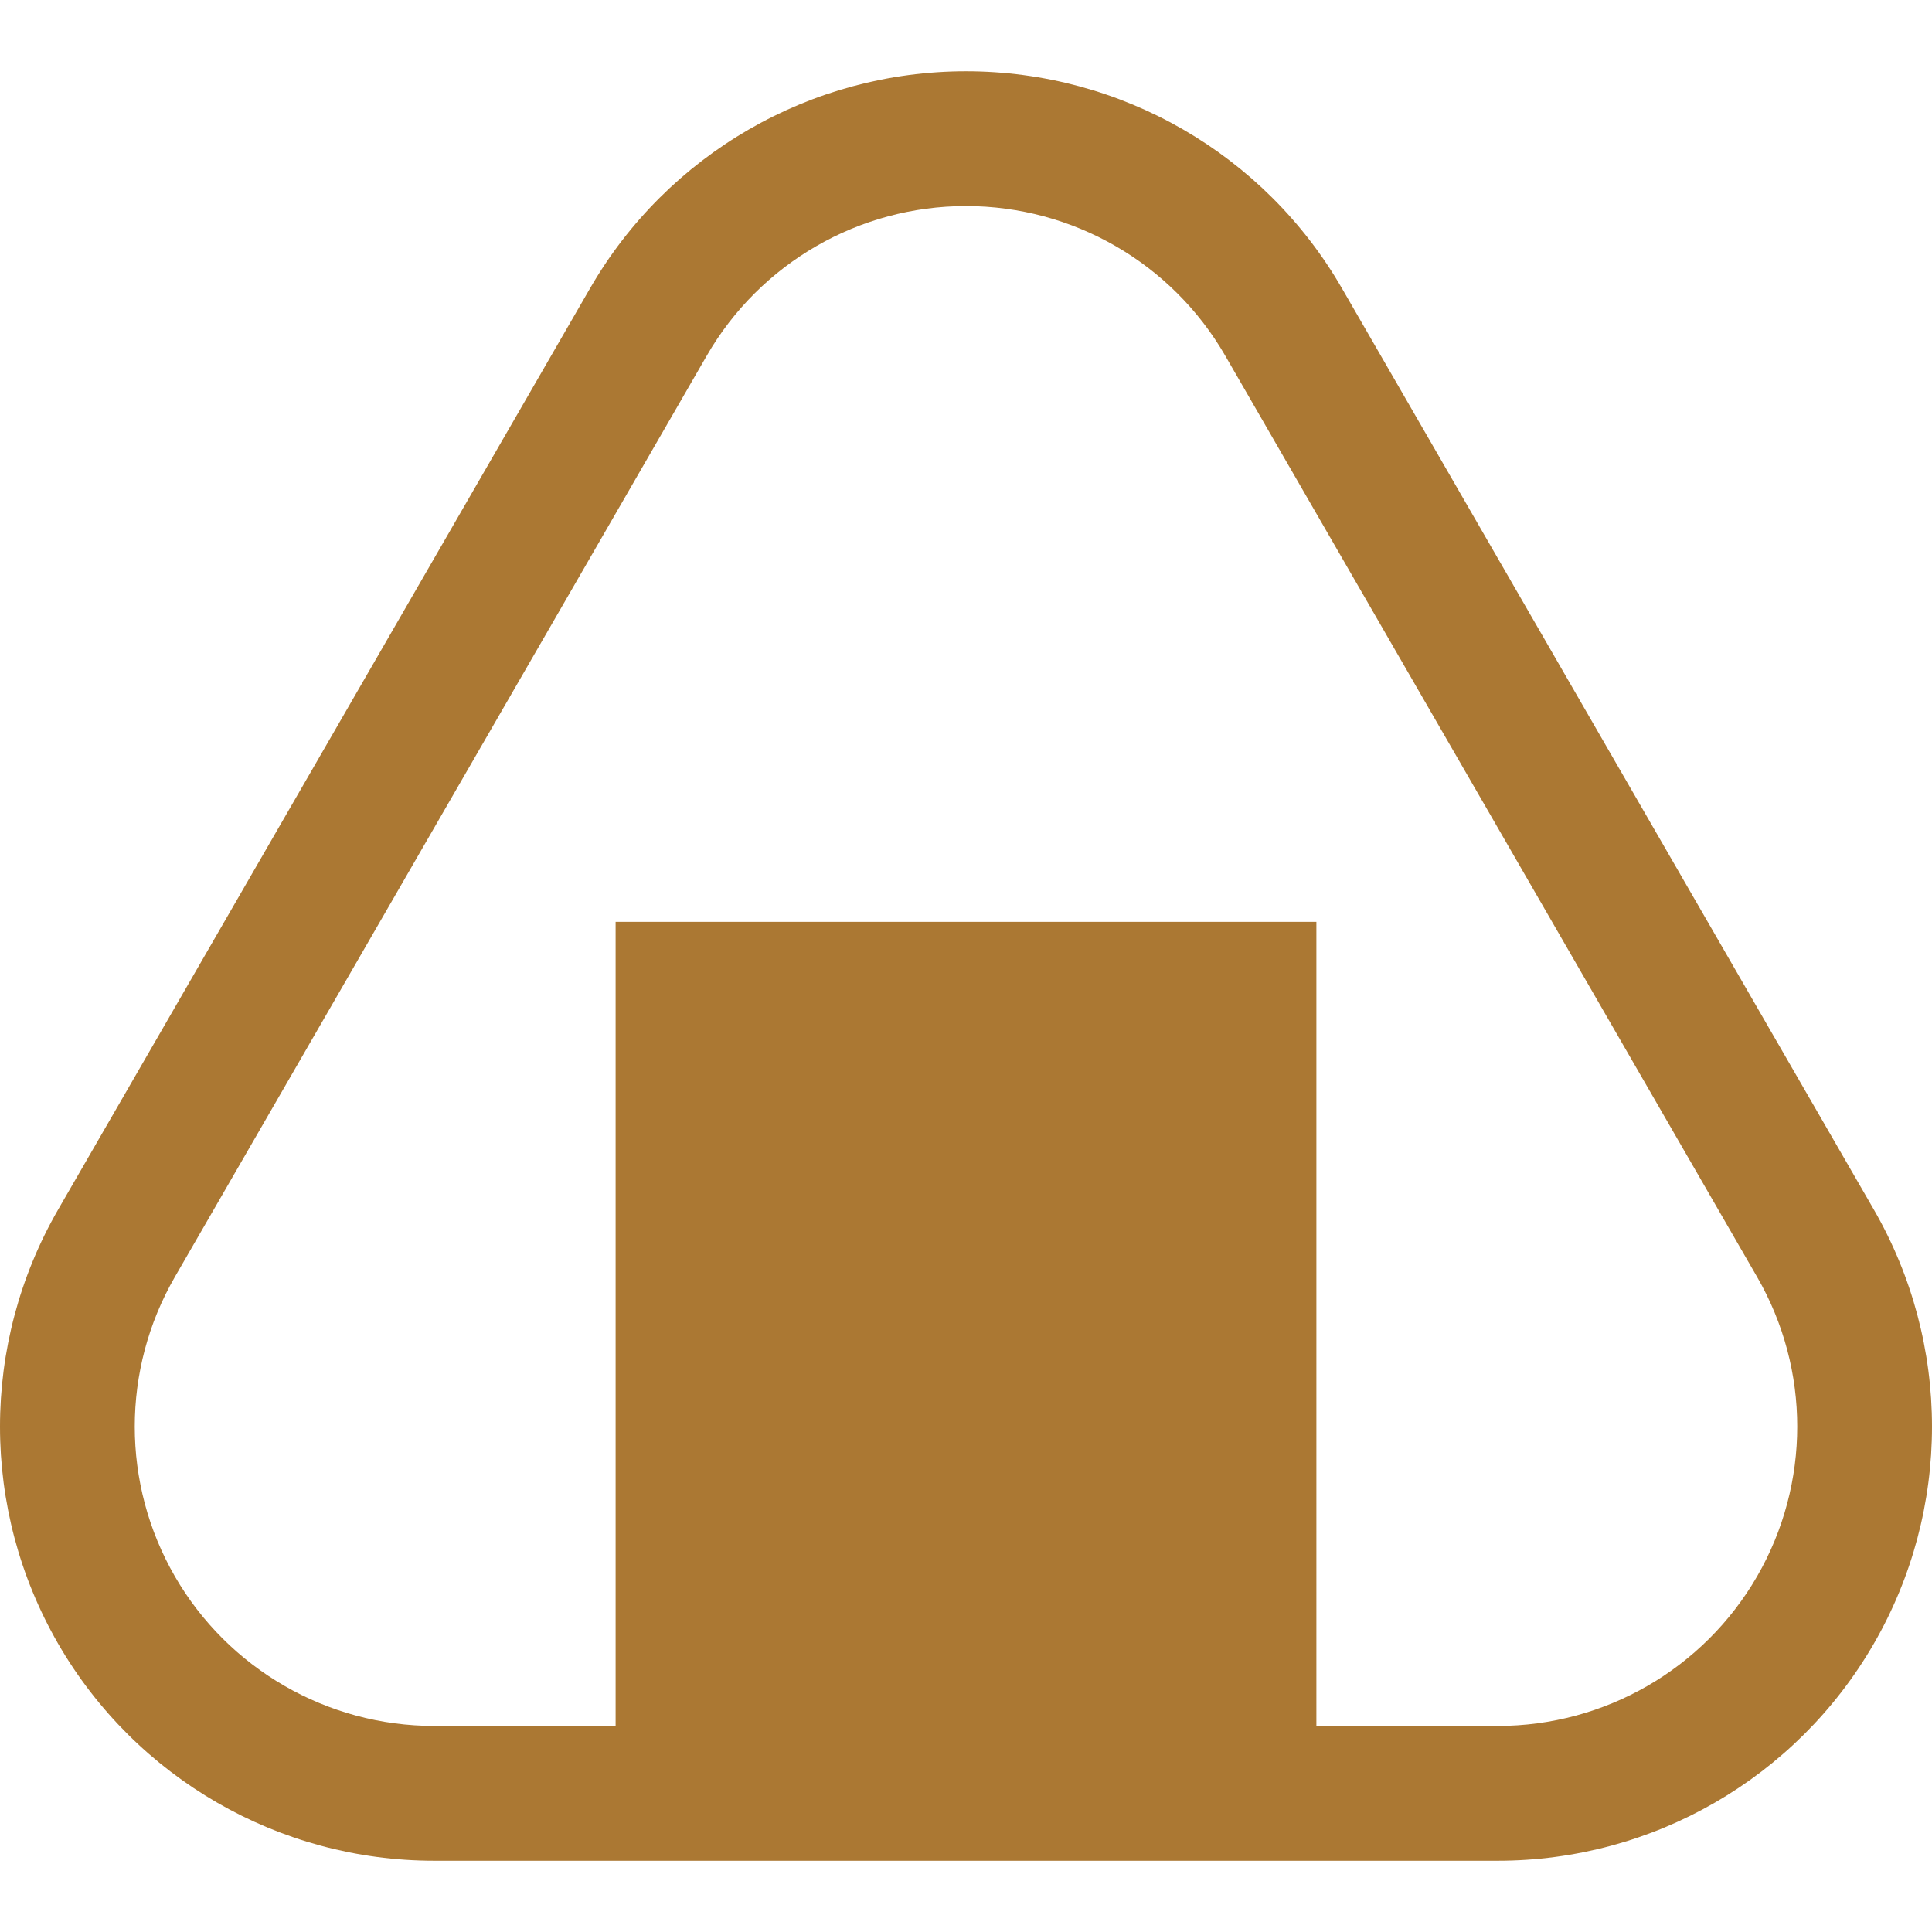 <!--?xml version="1.0" encoding="utf-8"?-->
<!-- Generator: Adobe Illustrator 18.1.1, SVG Export Plug-In . SVG Version: 6.00 Build 0)  -->

<svg version="1.1" id="_x32_" xmlns="http://www.w3.org/2000/svg" xmlns:xlink="http://www.w3.org/1999/xlink" x="0px" y="0px" viewBox="0 0 512 512" style="width: 512px; height: 512px; opacity: 1;" xml:space="preserve">
<style type="text/css">
	.st0{fill:#4B4B4B;}
</style>
<g>
	<path class="st0" d="M496.584,320.545L355.625,76.401c-20.552-35.594-58.529-57.515-99.629-57.515
		c-41.1,0-79.077,21.921-99.621,57.515L15.409,320.545c-10.27,17.8-15.413,37.67-15.409,57.53
		c-0.004,19.854,5.139,39.722,15.404,57.524c20.556,35.586,58.534,57.515,99.638,57.515h281.916
		c41.103,0,79.078-21.93,99.626-57.515C506.858,417.814,512,397.937,512,378.075C512,358.214,506.858,338.345,496.584,320.545z
		 M465.655,417.743c-14.169,24.534-40.361,39.65-68.697,39.65h-48.102V244.305H163.144v213.088h-48.102
		c-28.336,0-54.535-15.117-68.705-39.65c-7.085-12.284-10.626-25.963-10.626-39.668c0-13.704,3.54-27.392,10.626-39.667
		L187.303,94.257c14.162-24.542,40.35-39.651,68.693-39.651c28.339,0,54.535,15.109,68.701,39.651l140.958,244.152
		c7.093,12.291,10.63,25.971,10.63,39.667C476.284,391.78,472.748,405.452,465.655,417.743z" style="fill: rgb(171, 120, 51);"></path>
</g>
</svg>
